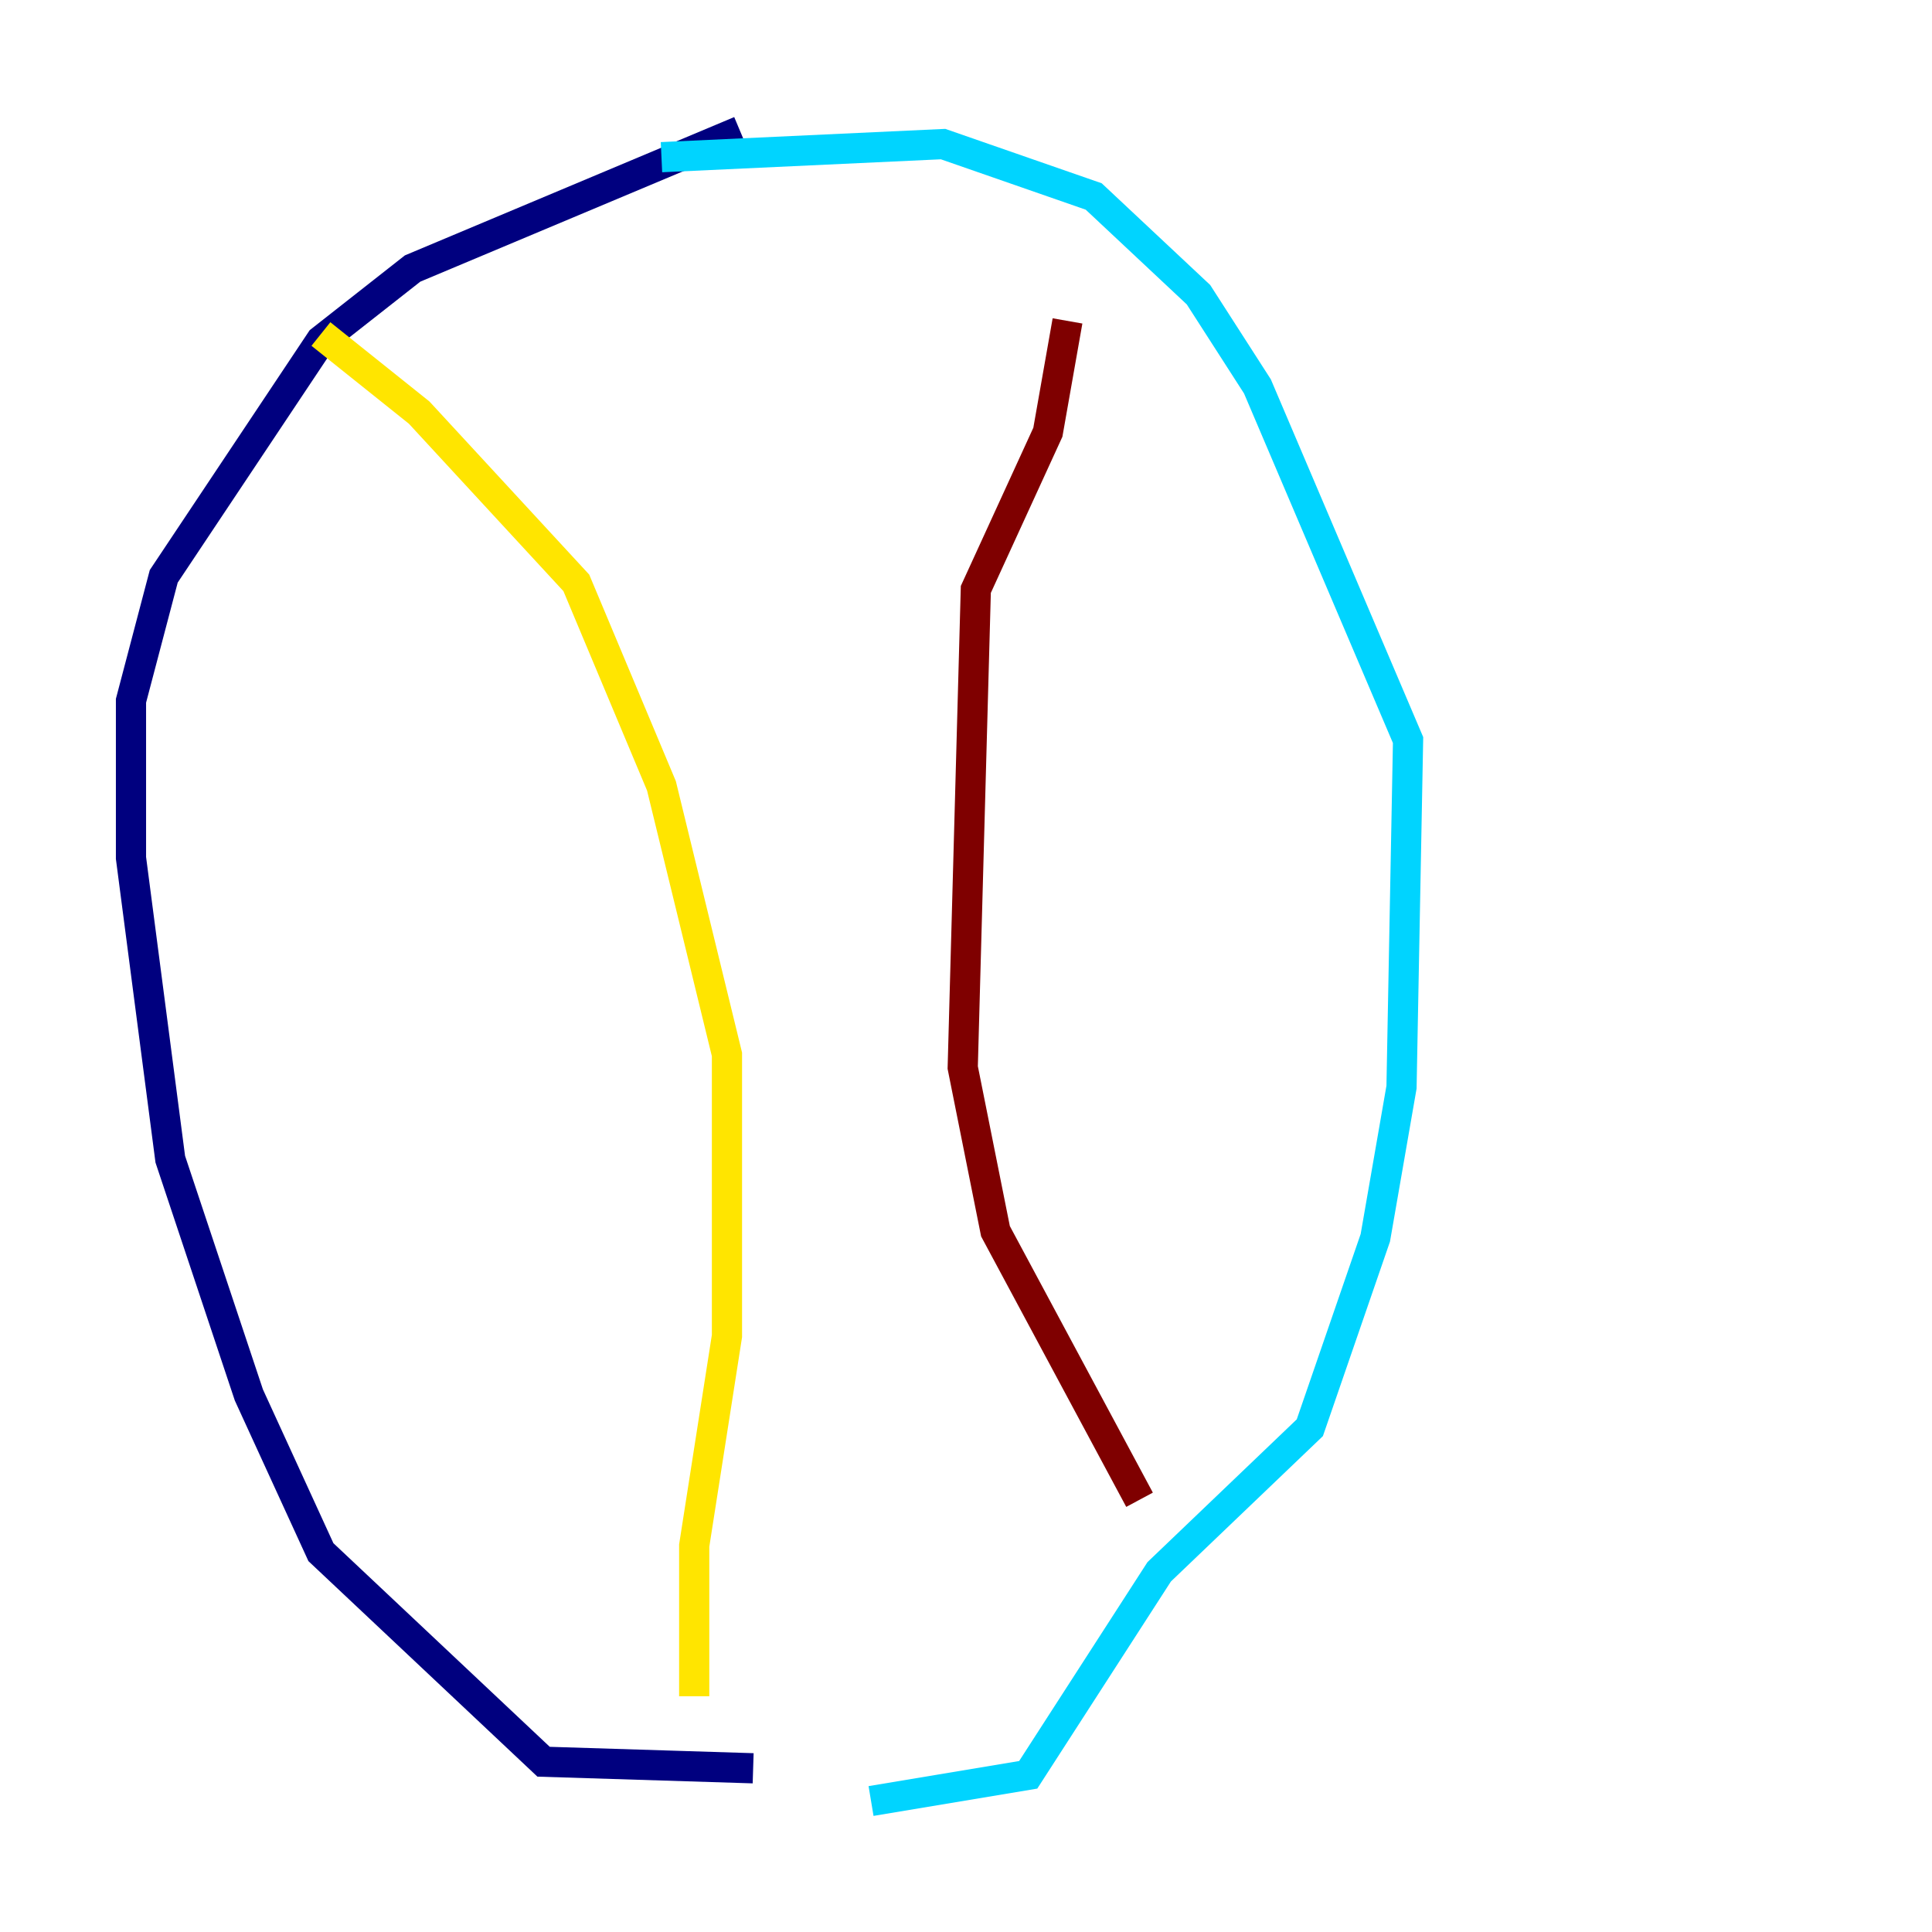 <?xml version="1.0" encoding="utf-8" ?>
<svg baseProfile="tiny" height="128" version="1.2" viewBox="0,0,128,128" width="128" xmlns="http://www.w3.org/2000/svg" xmlns:ev="http://www.w3.org/2001/xml-events" xmlns:xlink="http://www.w3.org/1999/xlink"><defs /><polyline fill="none" points="49.898,117.153 36.014,116.719 21.261,102.834 16.488,92.42 11.281,76.8 8.678,56.841 8.678,46.427 10.848,38.183 21.261,22.563 27.336,17.79 49.031,8.678" stroke="#00007f" stroke-width="2" /><polyline fill="none" points="43.824,10.414 62.481,9.546 72.461,13.017 79.403,19.525 83.308,25.6 93.288,49.031 92.854,72.027 91.119,82.007 86.78,94.59 76.8,104.136 68.122,117.586 57.709,119.322" stroke="#00d4ff" stroke-width="2" /><polyline fill="none" points="21.261,22.129 27.77,27.336 38.183,38.617 43.824,52.068 48.163,69.858 48.163,88.515 45.993,102.4 45.993,112.38" stroke="#ffe500" stroke-width="2" /><polyline fill="none" points="70.725,21.261 69.424,28.637 64.651,39.051 63.783,70.725 65.953,81.573 75.498,99.363" stroke="#7f0000" stroke-width="2" /></svg>